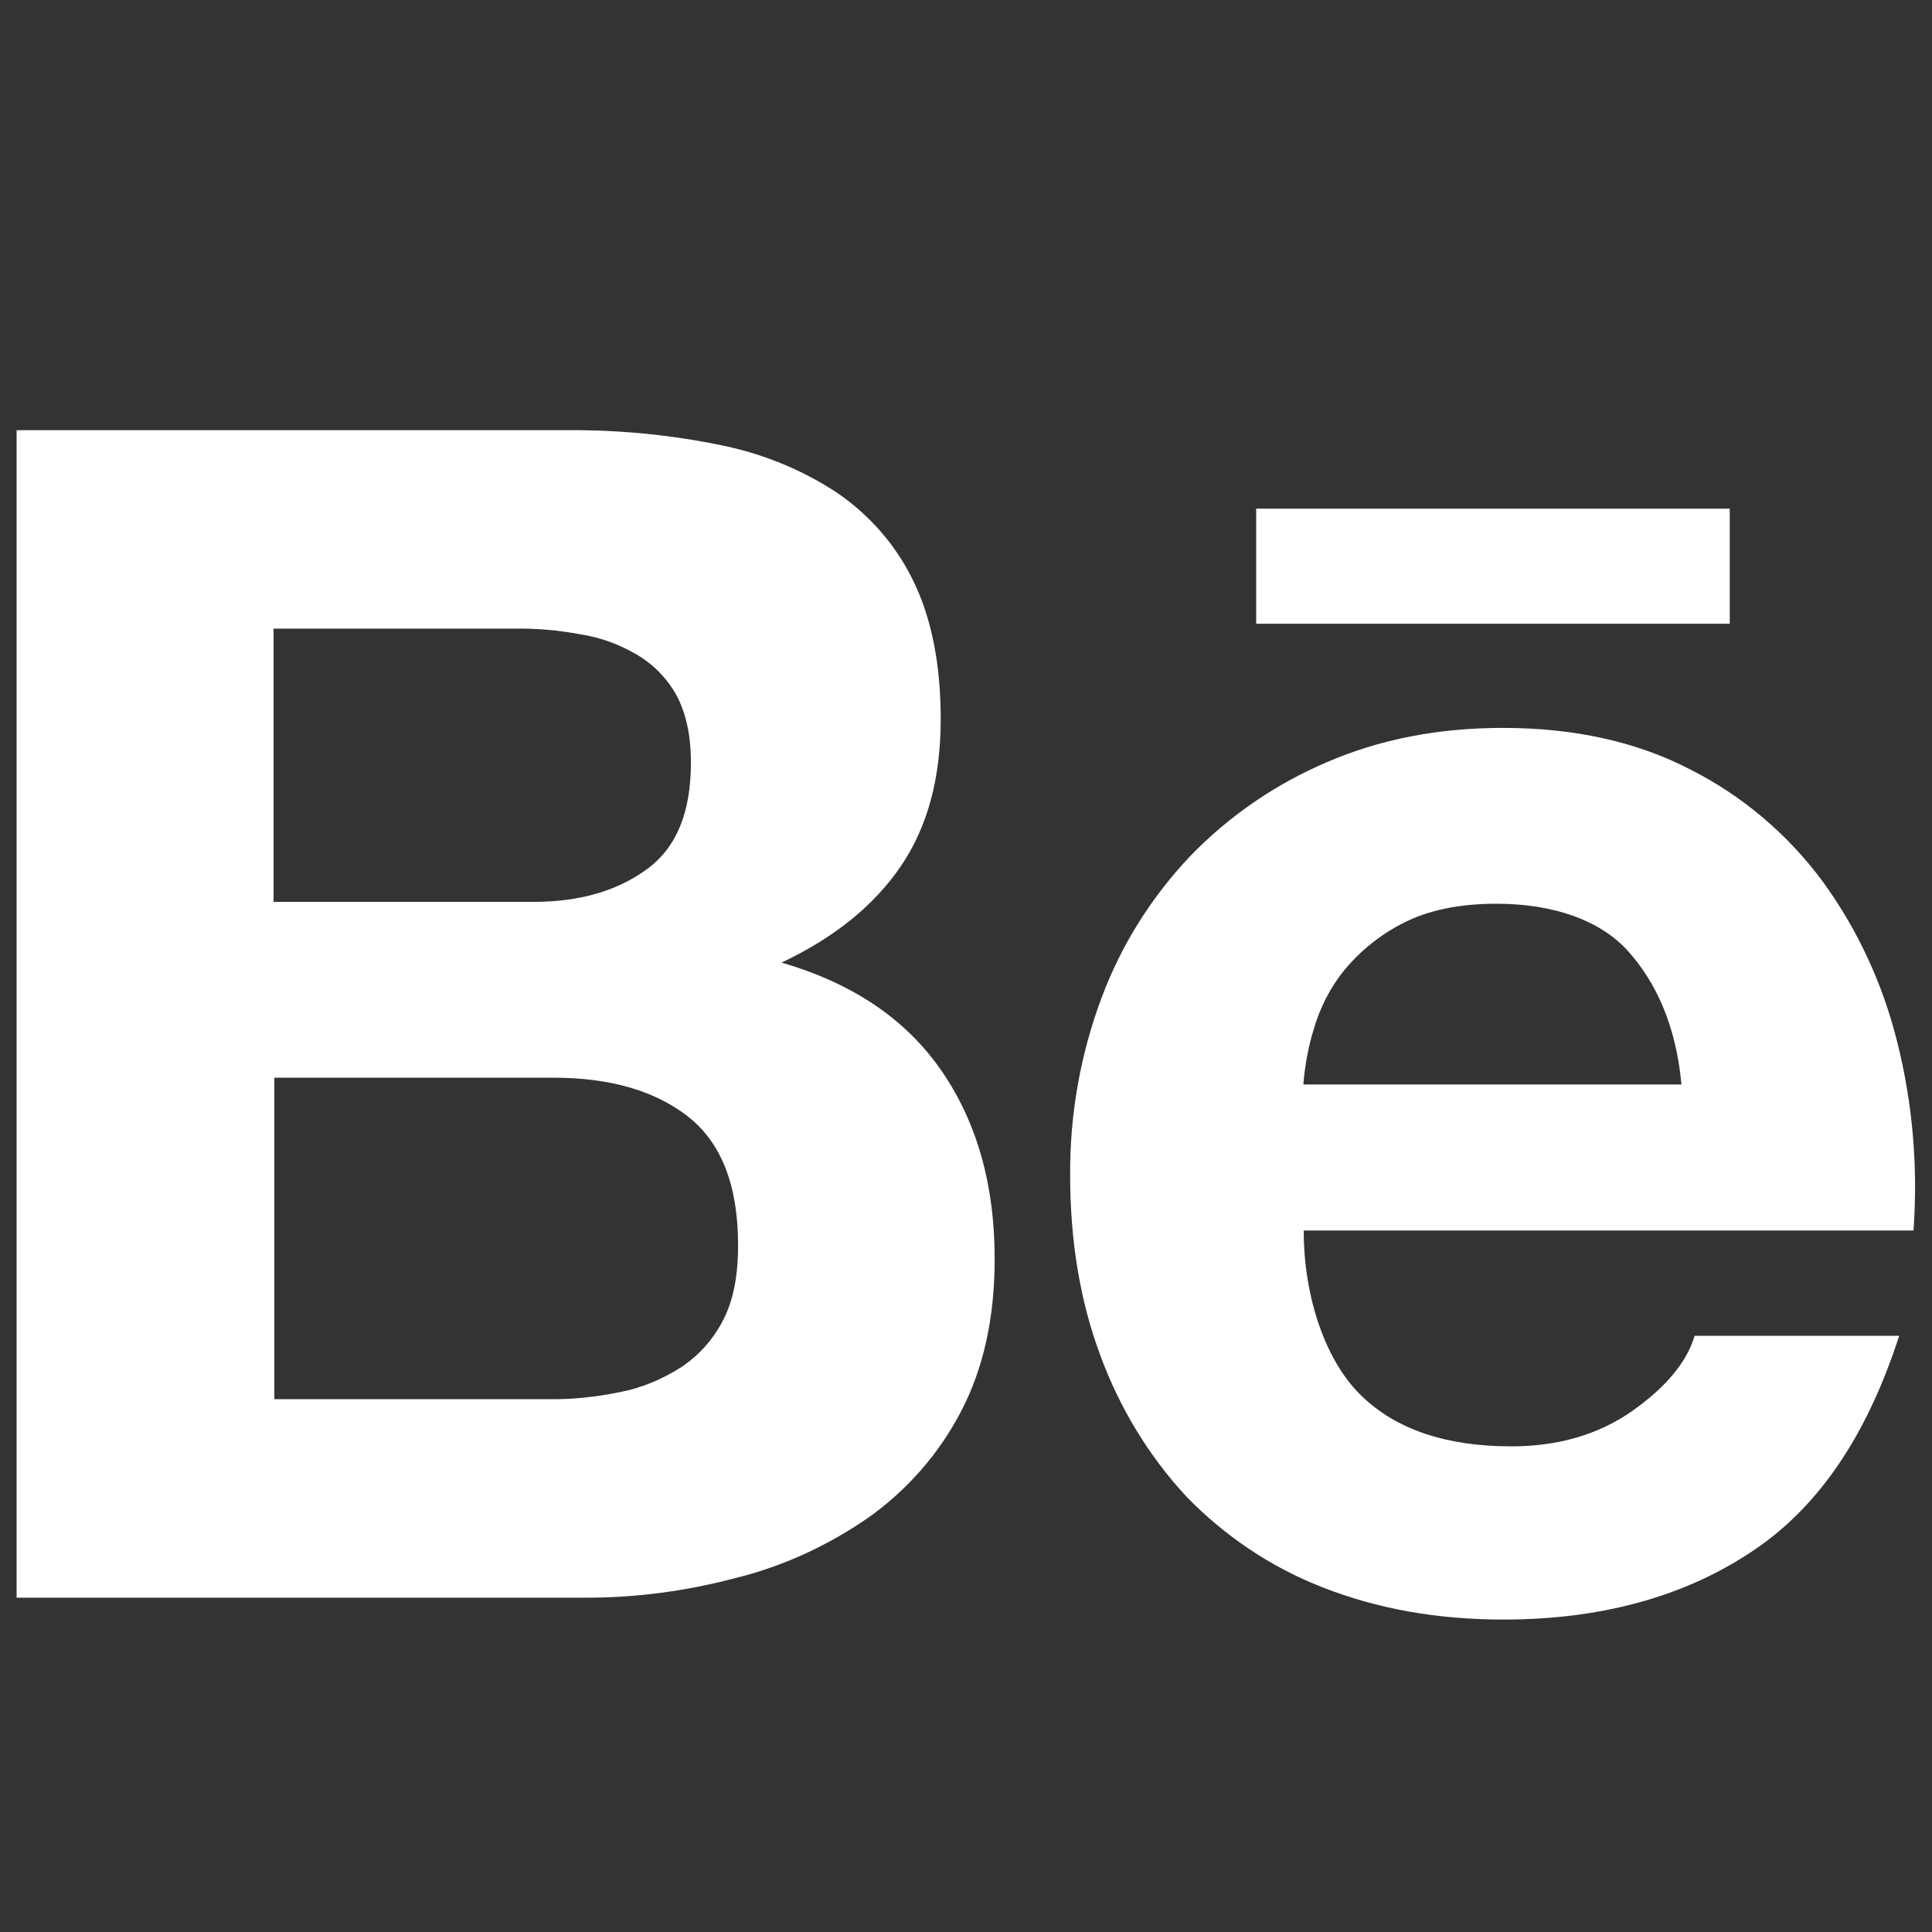 <?xml version="1.0" encoding="utf-8"?>
<!-- Generator: Adobe Illustrator 21.0.0, SVG Export Plug-In . SVG Version: 6.00 Build 0)  -->
<svg version="1.1" id="Capa_1" xmlns="http://www.w3.org/2000/svg" xmlns:xlink="http://www.w3.org/1999/xlink" x="0px" y="0px"
	 viewBox="0 0 512 512" style="enable-background:new 0 0 512 512;" xml:space="preserve">
<rect x="0" y="0" width="512" height="512" fill="#333333" stroke="none"/>
<style type="text/css">
	.st0{fill:#FFFFFF;}
</style>
<path class="st0" d="M150.3,114c13.6-0.1,27.1,1.2,40.4,3.9c11.1,2.2,21.8,6.5,31.3,12.8c8.7,6,15.7,14.1,20.2,23.6
	c4.7,9.7,7.1,21.9,7.1,36.3c0,15.6-3.5,28.6-10.6,39c-7.1,10.4-17.6,18.9-31.6,25.5c19,5.5,33.1,15.1,42.5,28.8
	c9.4,13.7,14,30.3,14,49.7c0,15.7-3,29.2-9,40.6c-5.8,11.1-14.2,20.7-24.5,28c-10.7,7.4-22.6,12.9-35.2,16
	c-13.2,3.5-26.8,5.3-40.5,5.2H4.4V114H150.3z M141.5,239c12.1,0,22.1-2.9,30-8.7c7.9-5.8,11.6-15.2,11.6-28.2
	c0-7.2-1.3-13.1-3.8-17.8c-2.5-4.5-6.1-8.2-10.5-10.8c-4.6-2.7-9.7-4.6-15-5.4c-5.8-1.1-11.7-1.6-17.5-1.5H72.5V239H141.5z
	 M145.3,370.8c6.4,0.1,12.8-0.6,19.1-1.9c5.7-1.1,11.1-3.4,16-6.5c4.7-3.1,8.5-7.3,11.1-12.3c2.8-5.2,4.1-11.9,4.1-20.1
	c0-16-4.5-27.3-13.4-34.2c-8.9-6.9-20.9-10.2-35.5-10.2h-74v85.2L145.3,370.8z"/>
<path class="st0" d="M360.7,369.8c9.2,9,22.5,13.5,39.8,13.5c12.4,0,23.1-3.1,32.1-9.4c8.9-6.3,14.4-12.9,16.5-19.9h54.2
	c-8.7,27-21.9,46.2-40,57.8c-17.8,11.6-39.6,17.4-64.9,17.4c-17.7,0-33.5-2.9-47.8-8.5c-13.7-5.3-26-13.6-36.2-24.1
	c-10-10.8-17.7-23.5-22.8-37.4c-5.4-14.5-8-30.4-8-47.8c-0.1-16,2.7-31.9,8.3-46.9c5.2-14,13.2-26.7,23.4-37.5
	c10.3-10.7,22.7-19.2,36.3-25c14.1-6.1,29.6-9.1,46.7-9.1c19,0,35.6,3.7,49.8,11.1c13.8,7,25.8,17.2,35,29.7
	c9.3,12.8,15.9,27.2,19.7,42.5c4.1,16.3,5.5,33.1,4.3,49.9H345.5C345.5,344,351.4,360.8,360.7,369.8z M431.4,252
	c-7.3-8.1-19.7-12.5-34.8-12.5c-9.8,0-18,1.7-24.5,5c-6,3-11.3,7.2-15.6,12.3c-3.8,4.6-6.6,10-8.3,15.8c-1.5,4.8-2.4,9.8-2.8,14.8
	h100.2C444.2,271.8,438.8,260.2,431.4,252z"/>
<rect x="332.9" y="134.8" class="st0" width="125.5" height="30.5"/>
</svg>
